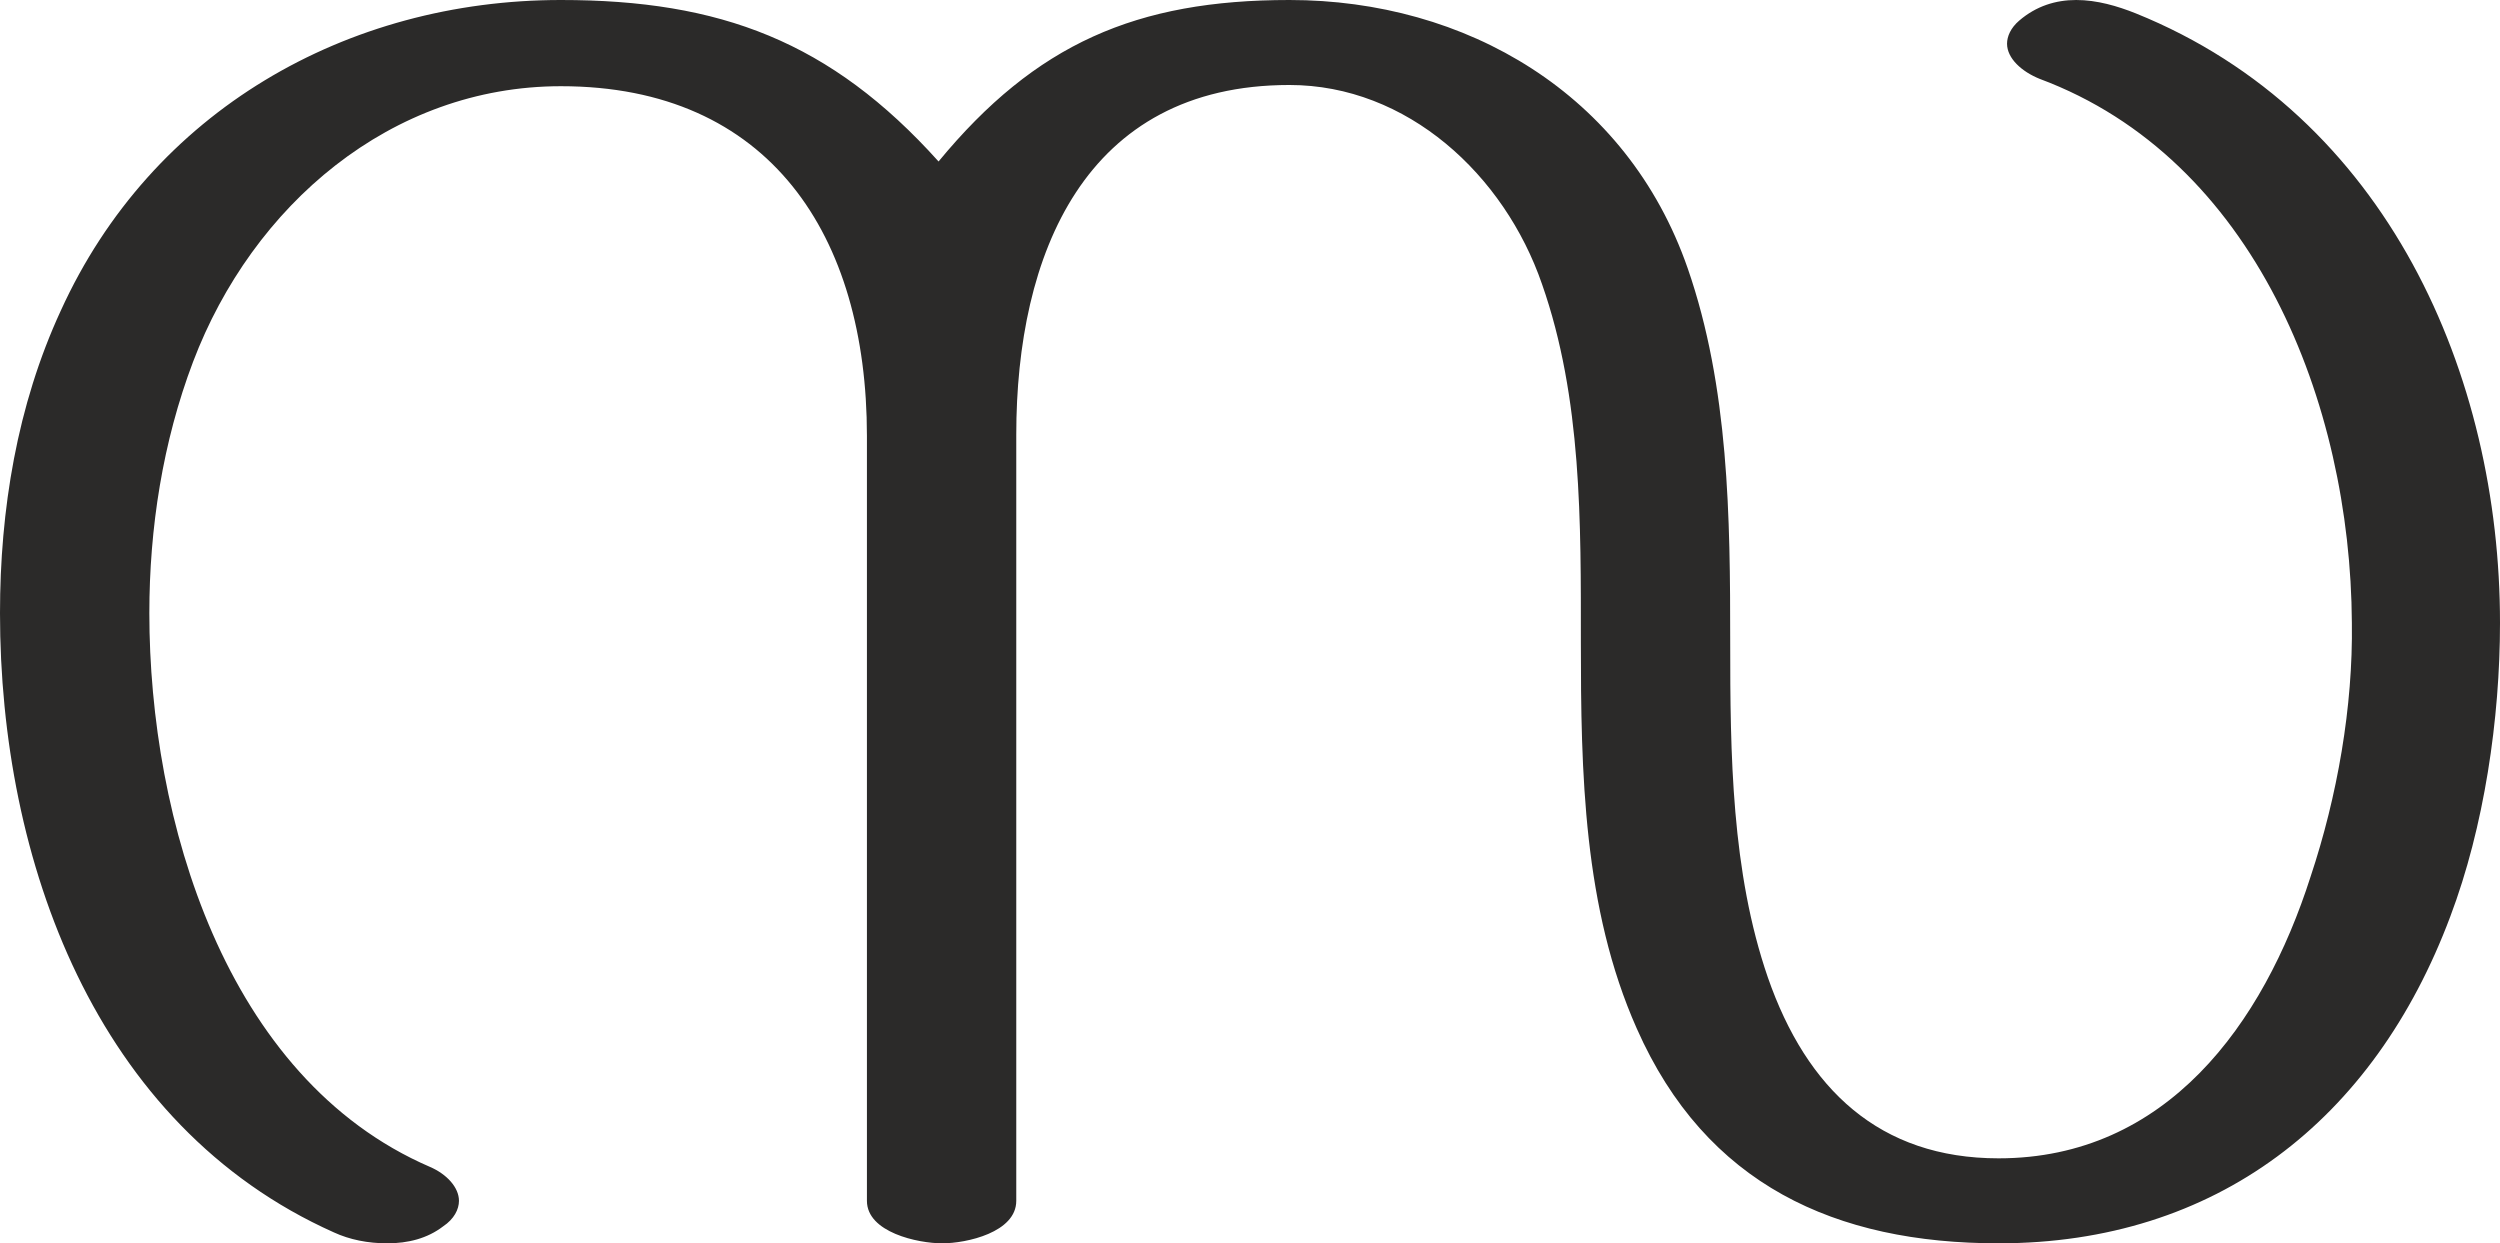 <?xml version="1.0" encoding="UTF-8"?>
<!DOCTYPE svg PUBLIC "-//W3C//DTD SVG 1.1//EN" "http://www.w3.org/Graphics/SVG/1.1/DTD/svg11.dtd">
<!-- Creator: CorelDRAW X8 -->
<svg xmlns="http://www.w3.org/2000/svg" xml:space="preserve" width="2059px" height="1024px" version="1.1" style="shape-rendering:geometricPrecision; text-rendering:geometricPrecision; image-rendering:optimizeQuality; fill-rule:evenodd; clip-rule:evenodd"
viewBox="0 0 2059 1024"
 xmlns:xlink="http://www.w3.org/1999/xlink">
 <defs>
  <style type="text/css">
   <![CDATA[
    .fil0 {fill:#2B2A29;fill-rule:nonzero}
   ]]>
  </style>
 </defs>
 <g id="Layer_x0020_1">
  <path class="fil0" d="M462 0c-176,0 -337,91 -412,256 -36,78 -50,164 -50,249 0,203 78,422 275,510 13,6 28,9 44,9 17,0 33,-4 46,-14 9,-6 13,-14 13,-21 0,-11 -10,-22 -24,-28 -169,-73 -231,-287 -231,-456 0,-70 11,-141 36,-207 49,-129 163,-227 303,-227 172,0 252,123 252,288l0 630c0,26 42,35 62,35 20,0 61,-9 61,-35l0 -631c0,-148 56,-288 225,-288 97,0 177,74 208,164 33,94 32,197 32,295 0,107 2,219 46,318 57,129 164,177 298,177 179,0 309,-101 372,-269 28,-74 41,-163 41,-242 0,-203 -92,-418 -300,-502 -15,-6 -32,-11 -49,-11 -17,0 -33,5 -47,17 -7,6 -10,13 -10,19 0,12 12,23 27,29 177,66 256,267 257,448 1,69 -12,143 -34,209 -39,122 -119,232 -257,232 -98,0 -158,-57 -190,-149 -30,-87 -31,-184 -31,-276 0,-103 -1,-210 -35,-308 -50,-144 -183,-221 -328,-221 -126,0 -209,36 -289,133 -89,-99 -180,-133 -311,-133z"/>
 </g>
</svg>
